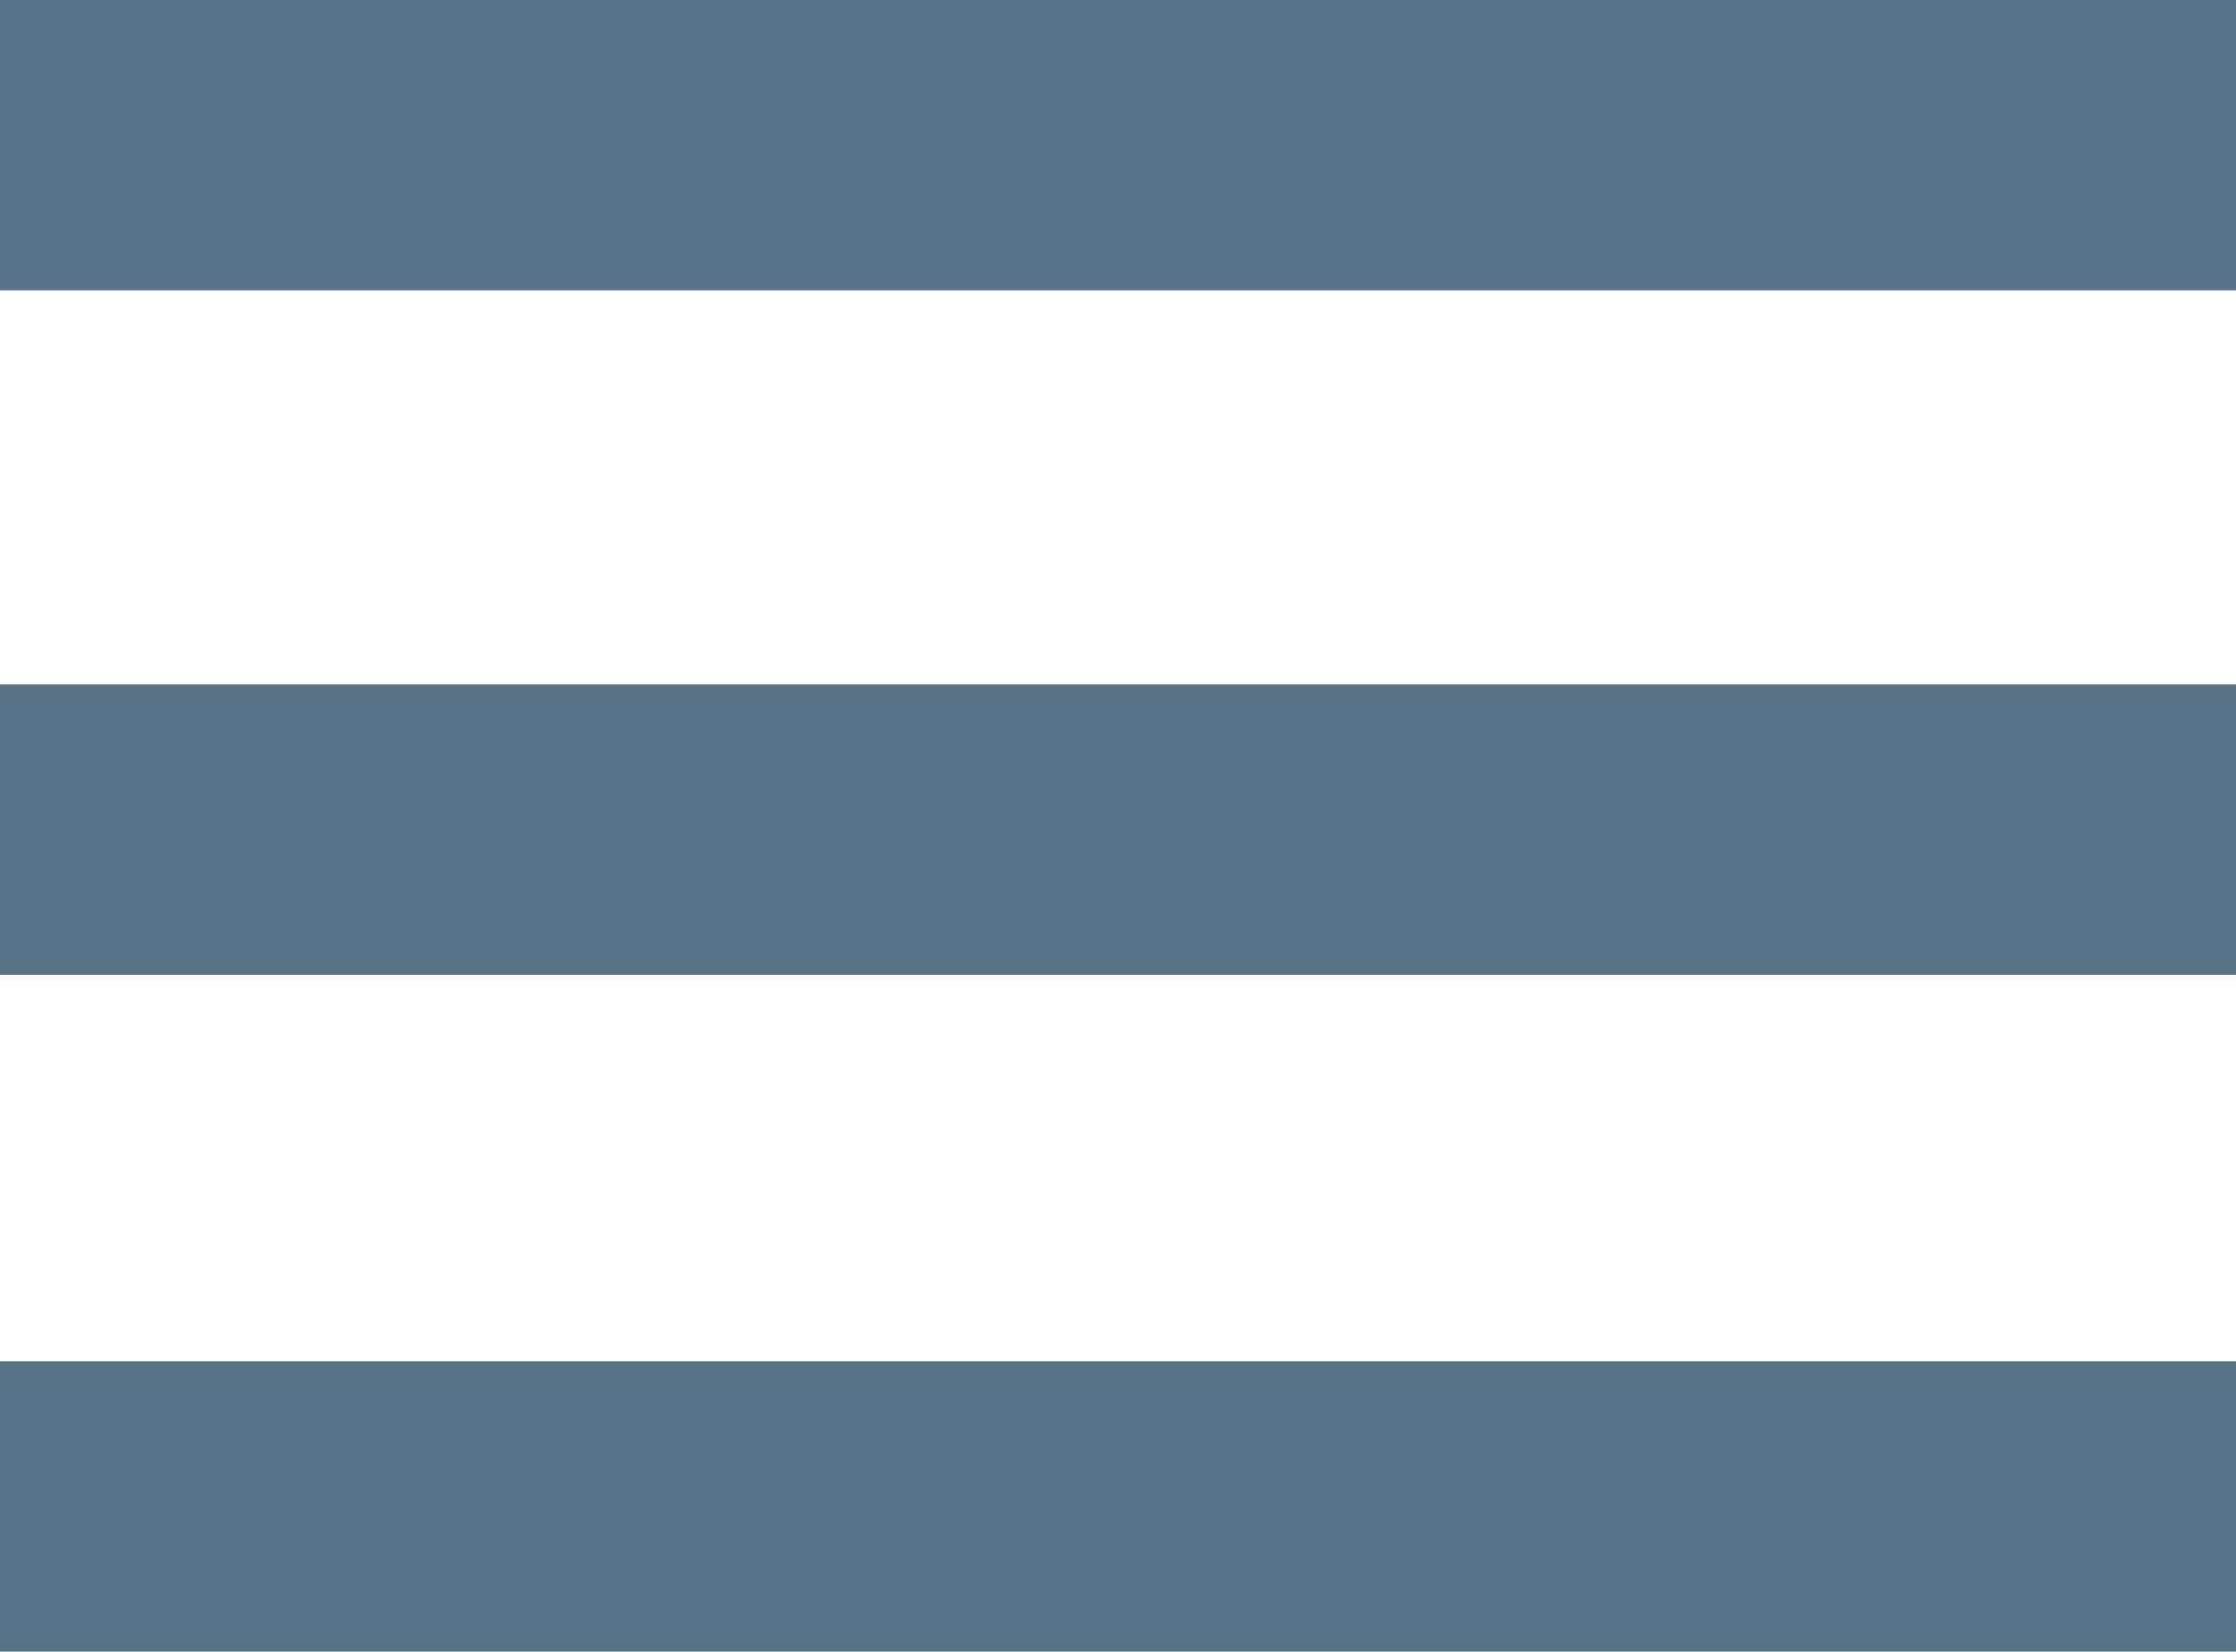 <svg xmlns="http://www.w3.org/2000/svg" viewBox="0 0 23.26 17.18"><defs><style>.cls-1{fill:#567485;}</style></defs><title>burguer</title><g id="Camada_2" data-name="Camada 2"><g id="Camada_1-2" data-name="Camada 1"><rect class="cls-1" width="23.26" height="3.02"/><rect class="cls-1" y="7.12" width="23.26" height="3.02"/><rect class="cls-1" y="14.16" width="23.26" height="3.02"/></g></g></svg>